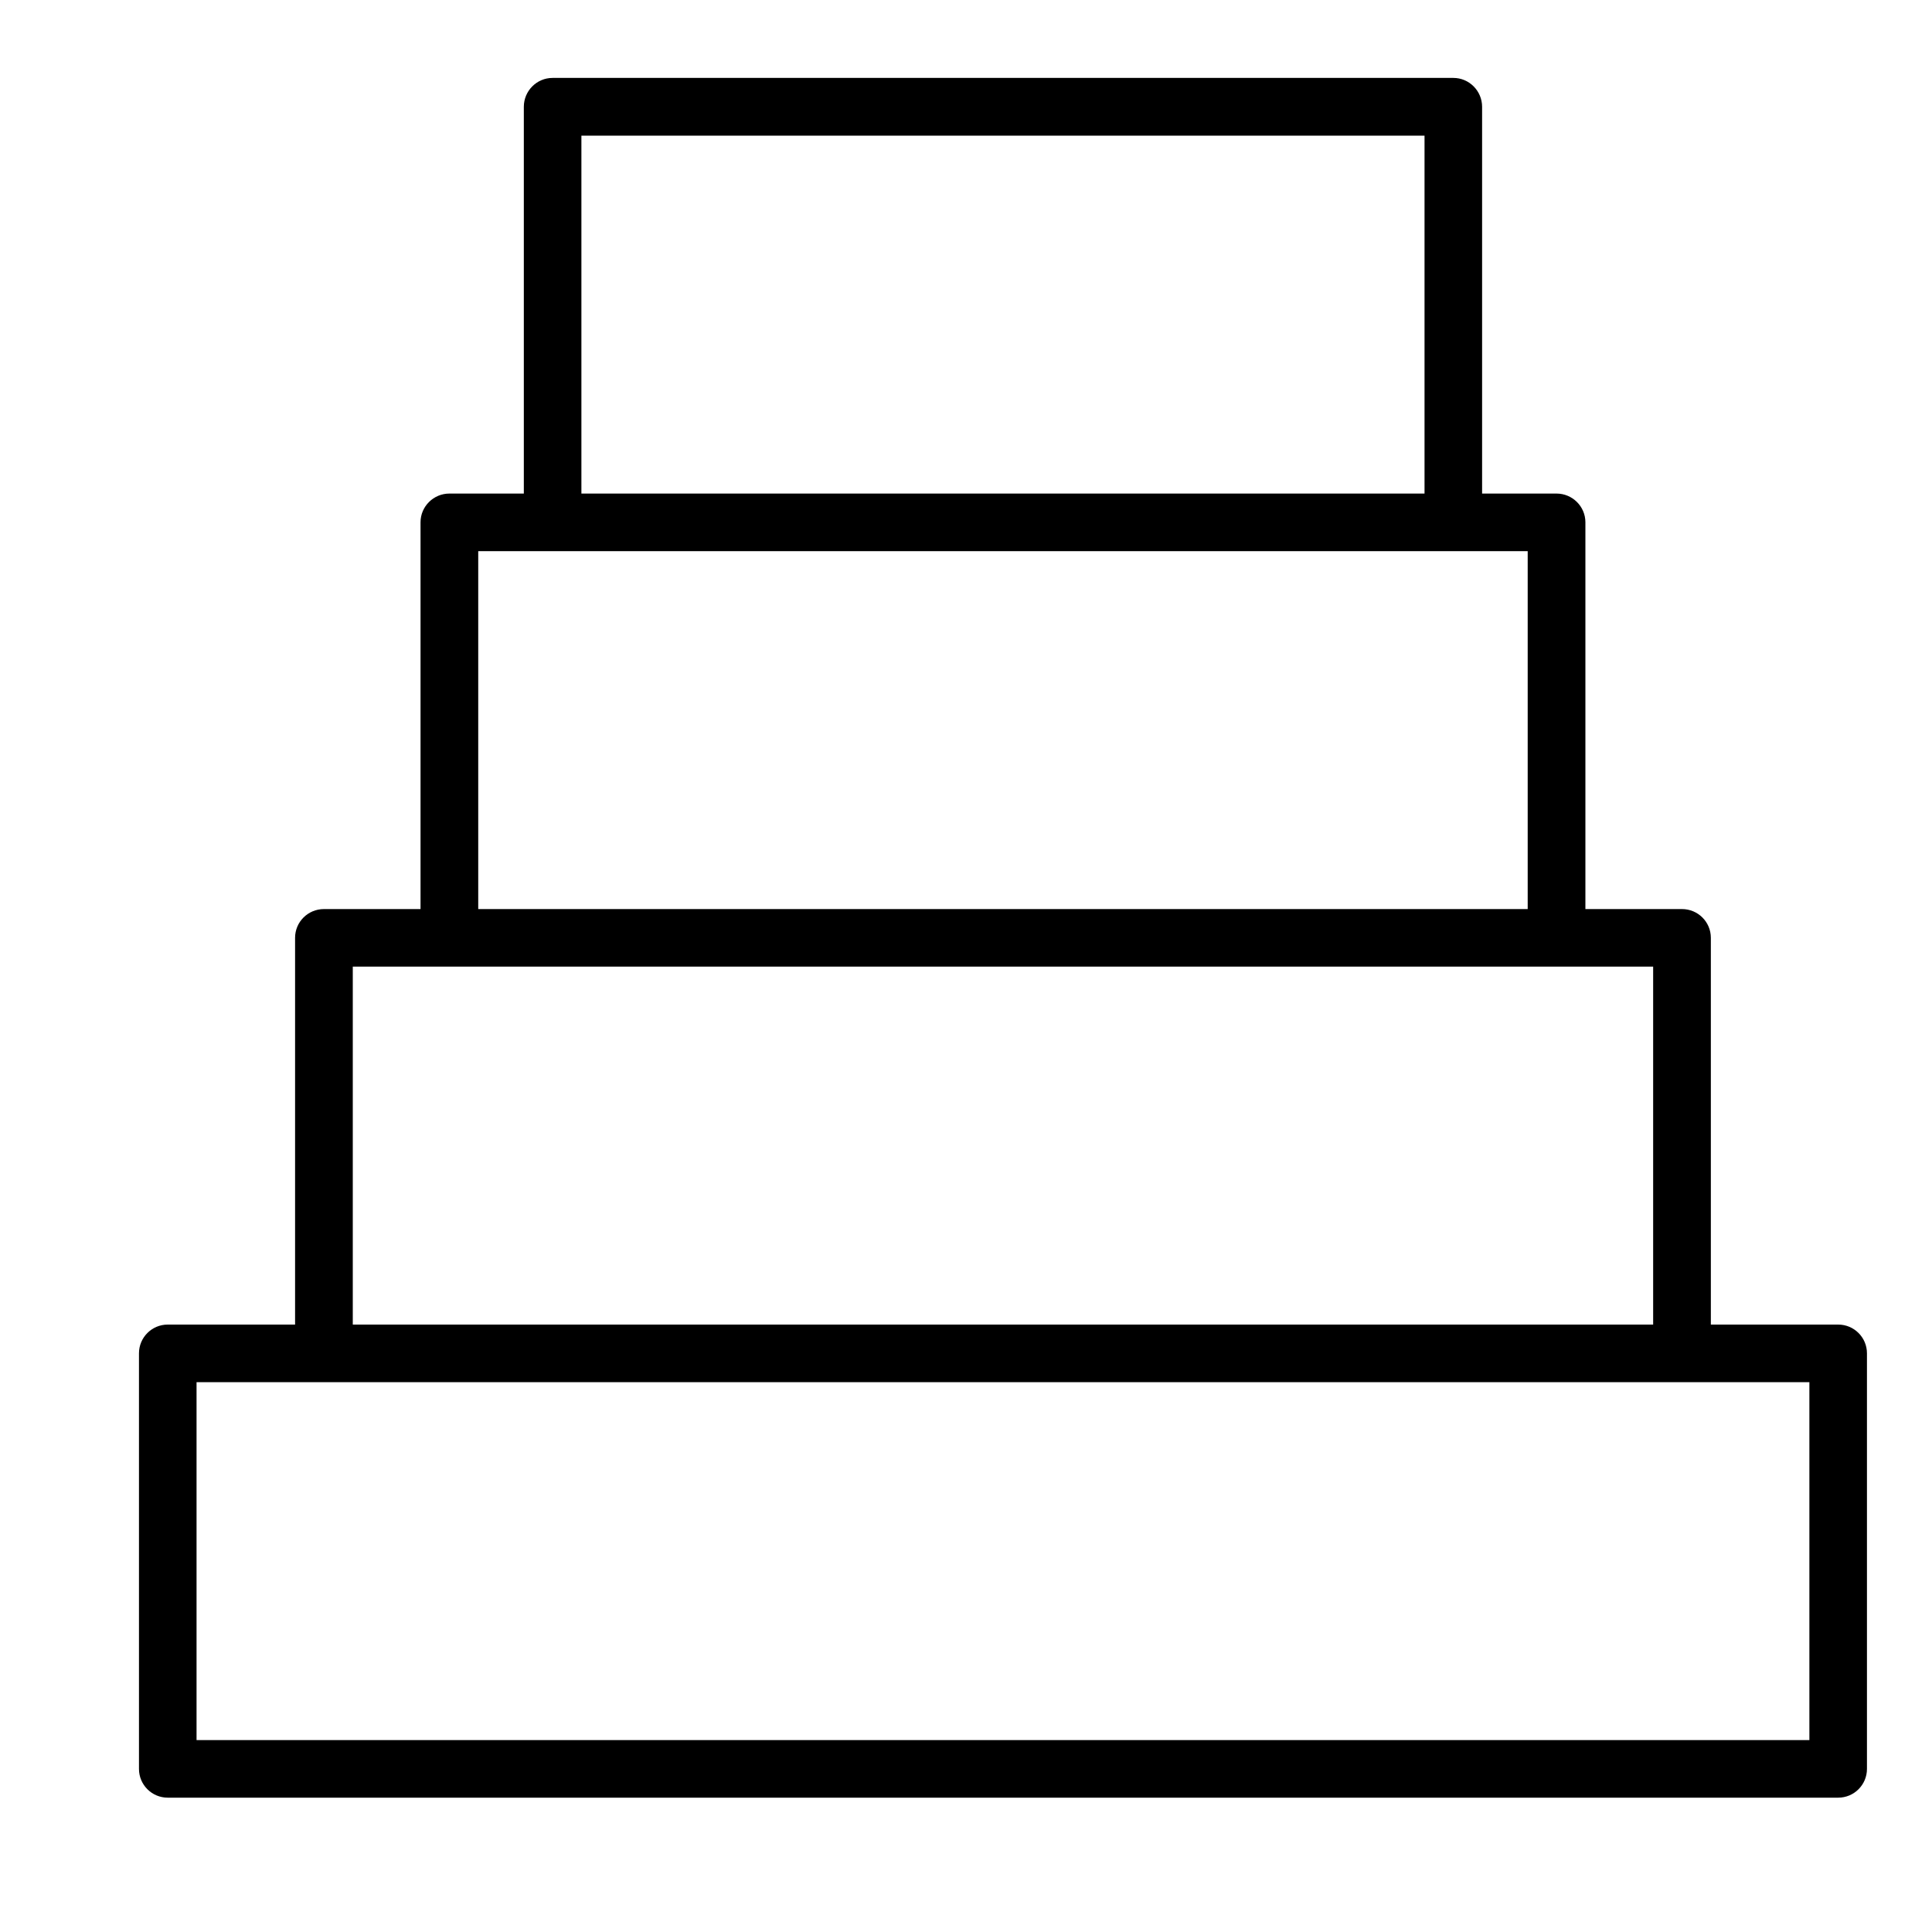 <svg width="15" height="15" viewBox="0 0 15 15" fill="none" xmlns="http://www.w3.org/2000/svg">
<g clip-path="url(#clip0_1_5727)">
<path d="M1.079 13.734C1.079 13.857 1.179 13.957 1.302 13.957H14.272C14.395 13.957 14.495 13.857 14.495 13.734V10.507C14.495 10.384 14.395 10.284 14.272 10.284H13.283V7.281C13.283 7.158 13.183 7.058 13.059 7.058H12.309V4.055C12.309 3.932 12.208 3.832 12.085 3.832H11.507V0.829C11.507 0.706 11.407 0.605 11.284 0.605H4.29C4.167 0.605 4.067 0.706 4.067 0.829V3.832H3.489C3.366 3.832 3.265 3.932 3.265 4.055V7.058H2.515C2.391 7.058 2.291 7.158 2.291 7.281V10.284H1.302C1.179 10.284 1.079 10.384 1.079 10.507V13.734ZM4.514 1.053H11.06V3.832H4.514V1.053ZM3.713 4.279H4.29H11.284H11.861V7.058H3.713V4.279ZM2.739 7.505H3.489H12.085H12.835V10.284H2.739V7.505ZM1.526 10.731H2.515H13.059H14.048V13.51H1.526V10.731Z" fill="black"/>
</g>
<defs>
<clipPath id="clip0_1_5727">
<rect width="14.319" height="14.319" fill="white" transform="translate(0.627 0.121)"/>
</clipPath>
</defs>
</svg>

